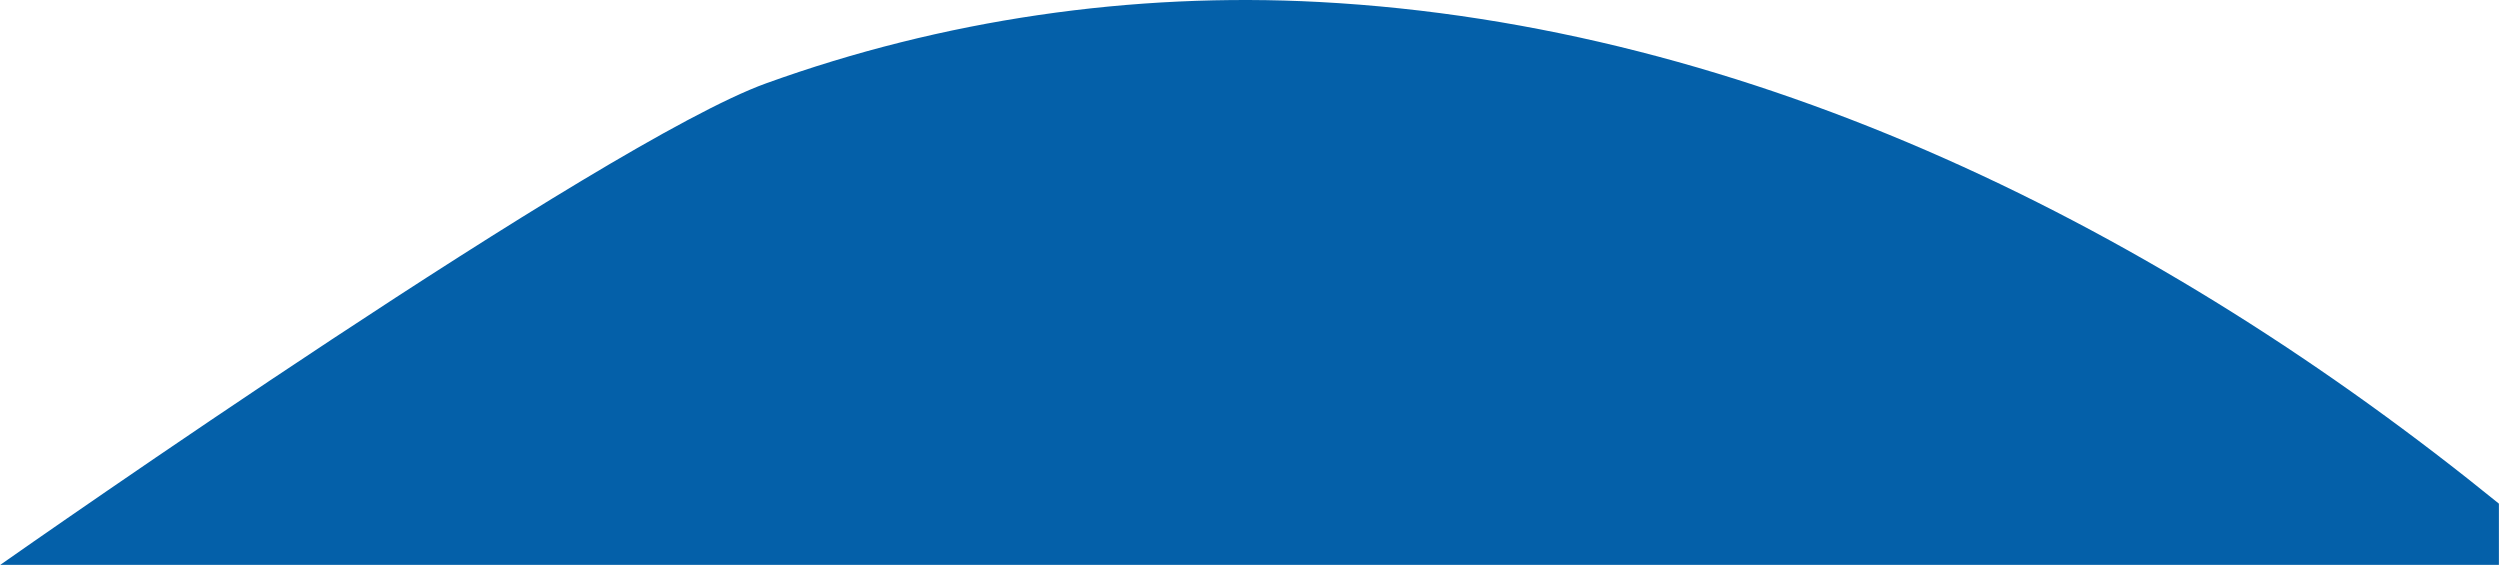 <svg width="1901" height="430" viewBox="0 0 1901 430" fill="none" xmlns="http://www.w3.org/2000/svg">
  <path d="M1900.17 382.983C1643.13 174.159 1332.45 19.044 1003.14 1.511C860.861 -6.068 716.755 14.91 582.532 63.374C459.18 107.902 19.211 416.181 0.168 429.544H1900.17V382.983Z" fill="#0460A9"/>
</svg>
